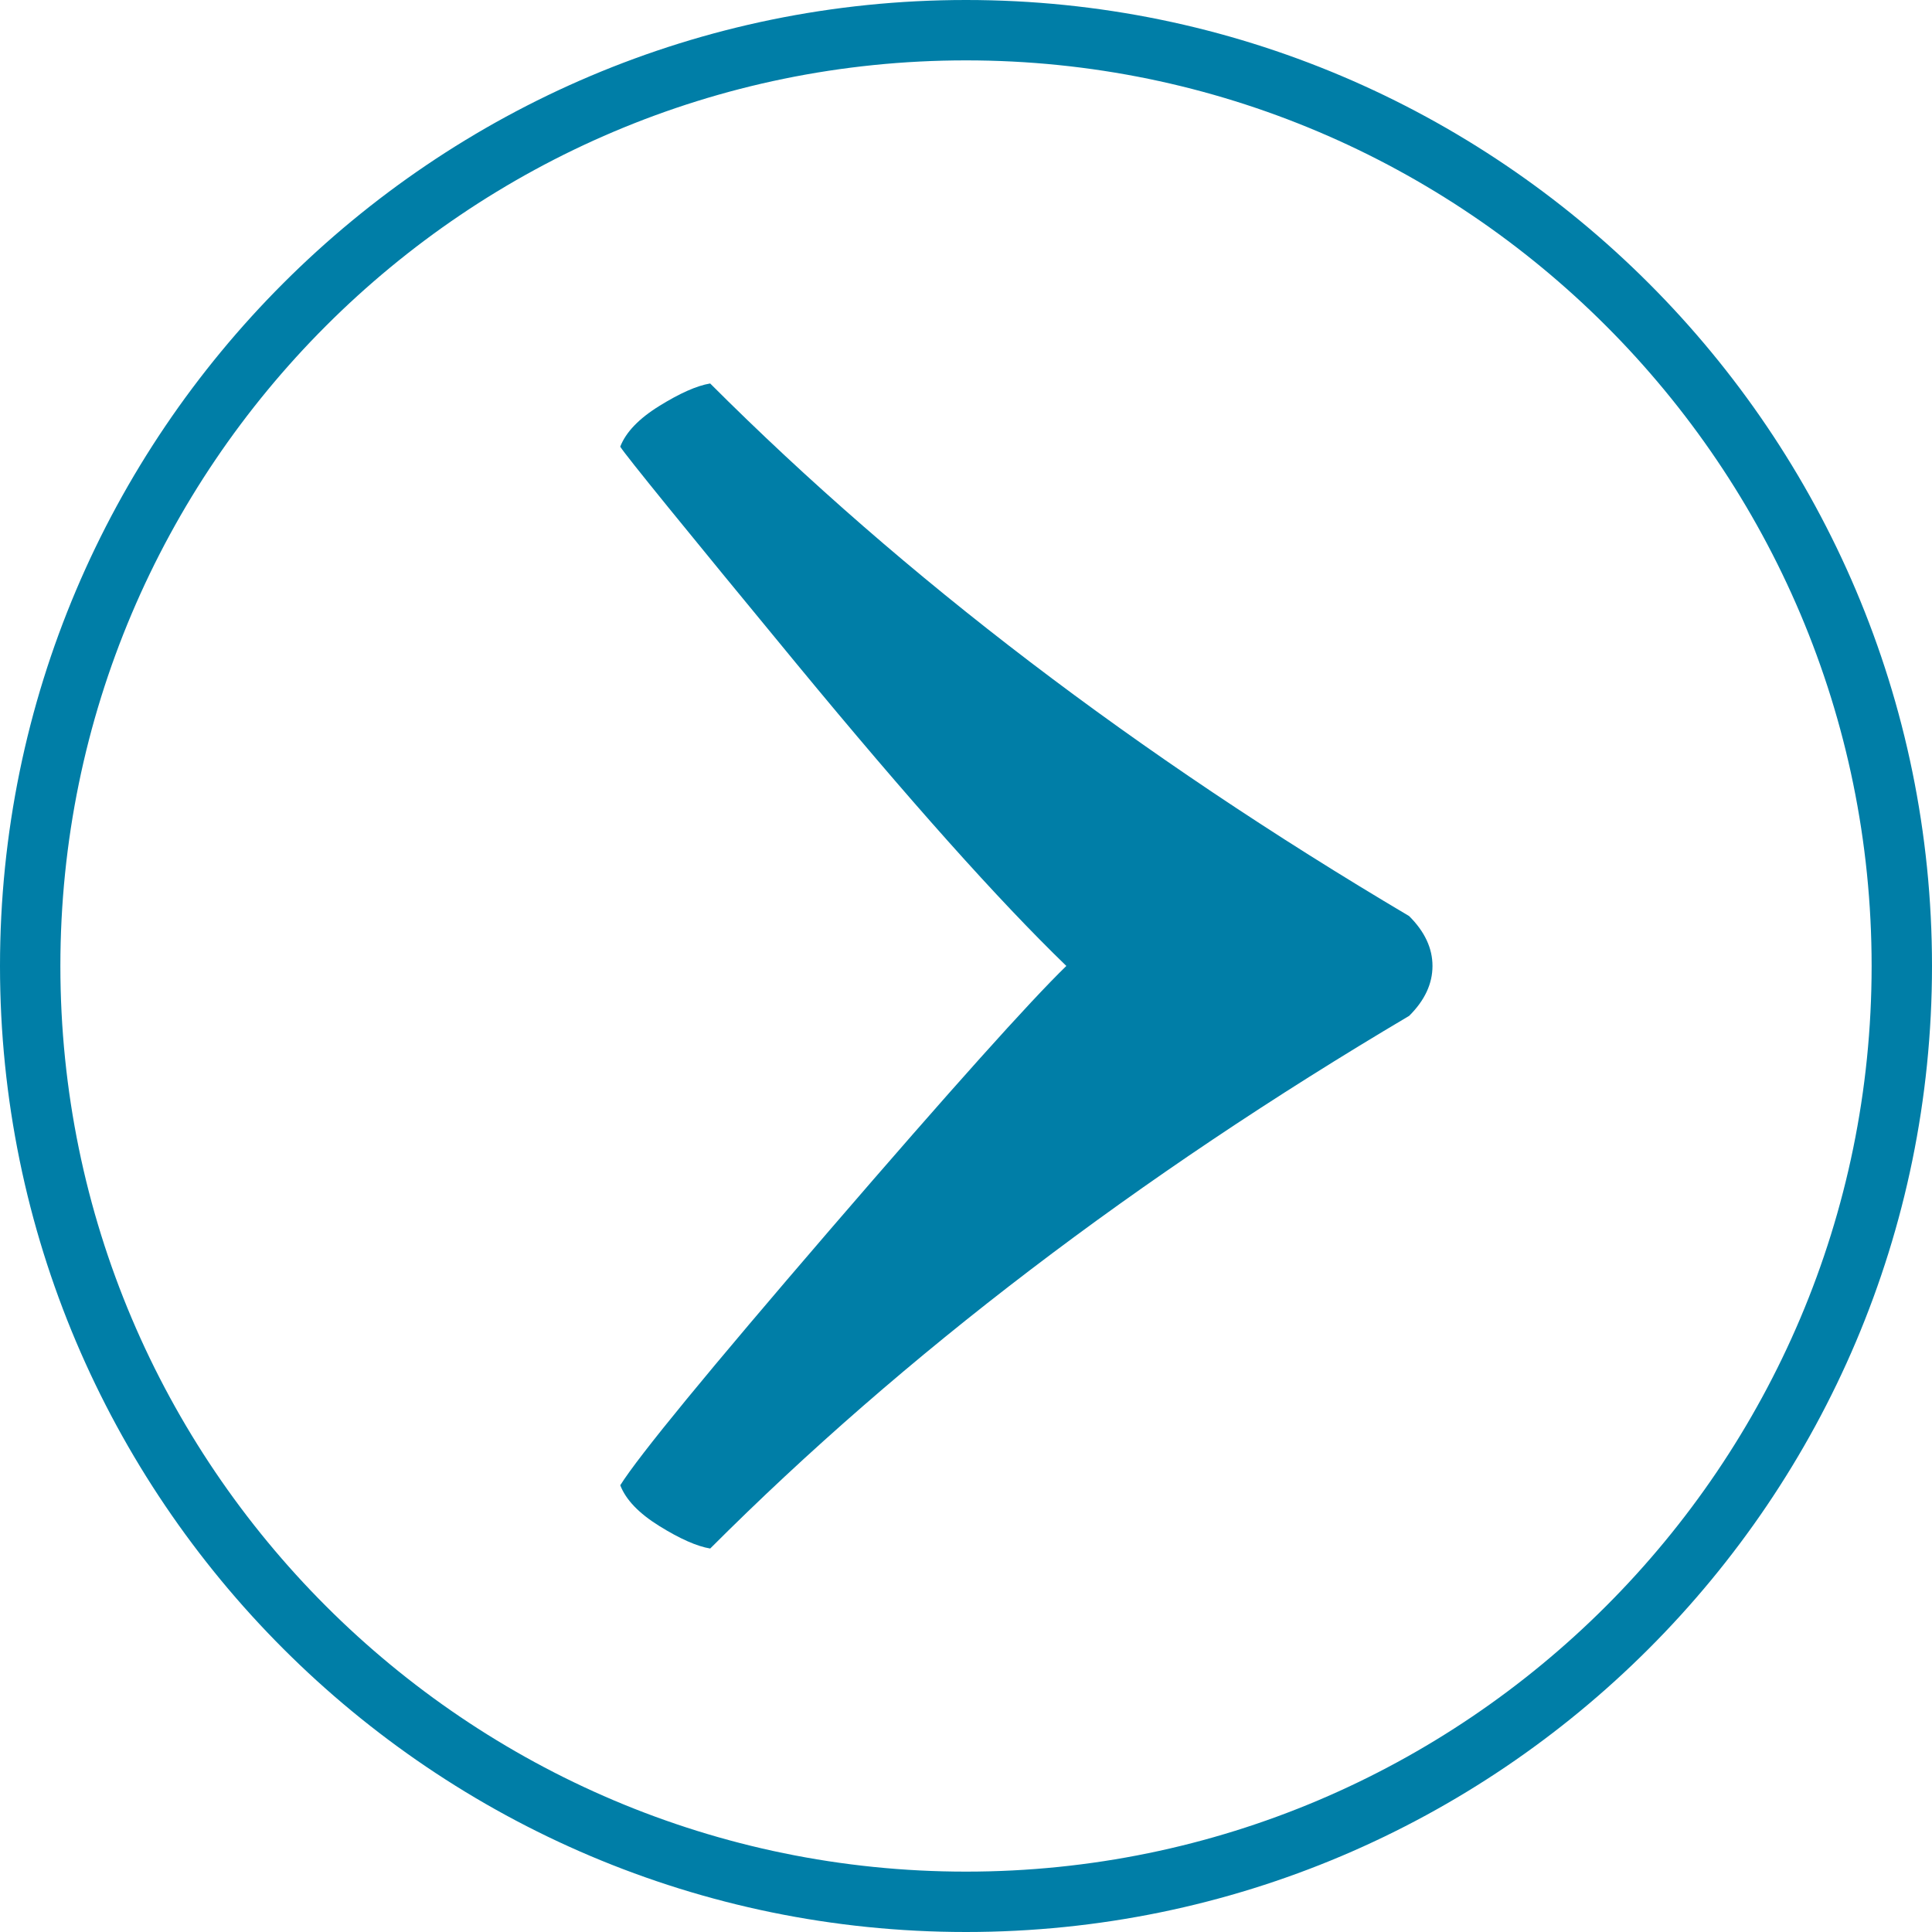 <?xml version="1.0" encoding="utf-8"?>
<!-- Generator: Adobe Illustrator 16.0.4, SVG Export Plug-In . SVG Version: 6.00 Build 0)  -->
<!DOCTYPE svg PUBLIC "-//W3C//DTD SVG 1.1//EN" "http://www.w3.org/Graphics/SVG/1.1/DTD/svg11.dtd">
<svg version="1.1" id="Layer_1" xmlns="http://www.w3.org/2000/svg" xmlns:xlink="http://www.w3.org/1999/xlink" x="0px" y="0px"
	 width="64px" height="64px" viewBox="0 0 64 64" enable-background="new 0 0 64 64" xml:space="preserve">
<g>
	<path fill="#007EA7" d="M47.453,31.998c0,0.59-0.256,1.141-0.773,1.654c-9.004,5.33-16.725,11.213-23.154,17.645
		c-0.442-0.074-1.002-0.322-1.683-0.744c-0.682-0.424-1.111-0.873-1.296-1.352c0.626-0.994,2.942-3.812,6.946-8.463
		c4.006-4.65,6.618-7.562,7.831-8.74c-2.243-2.168-5.219-5.502-8.934-10.006c-3.712-4.502-5.659-6.9-5.844-7.195
		c0.185-0.477,0.614-0.928,1.296-1.35c0.681-0.422,1.24-0.67,1.683-0.744c6.43,6.432,14.15,12.312,23.154,17.643
		C47.197,30.861,47.453,31.412,47.453,31.998"/>
	<path fill="#007EA7" d="M32,62c16.543,0,30-13.457,30-30S48.543,2,32,2C15.458,2,2,15.457,2,32S15.458,62,32,62 M32,0
		c17.645,0,32,14.355,32,32S49.645,64,32,64C14.356,64,0,49.645,0,32S14.356,0,32,0"/>
</g>
</svg>

